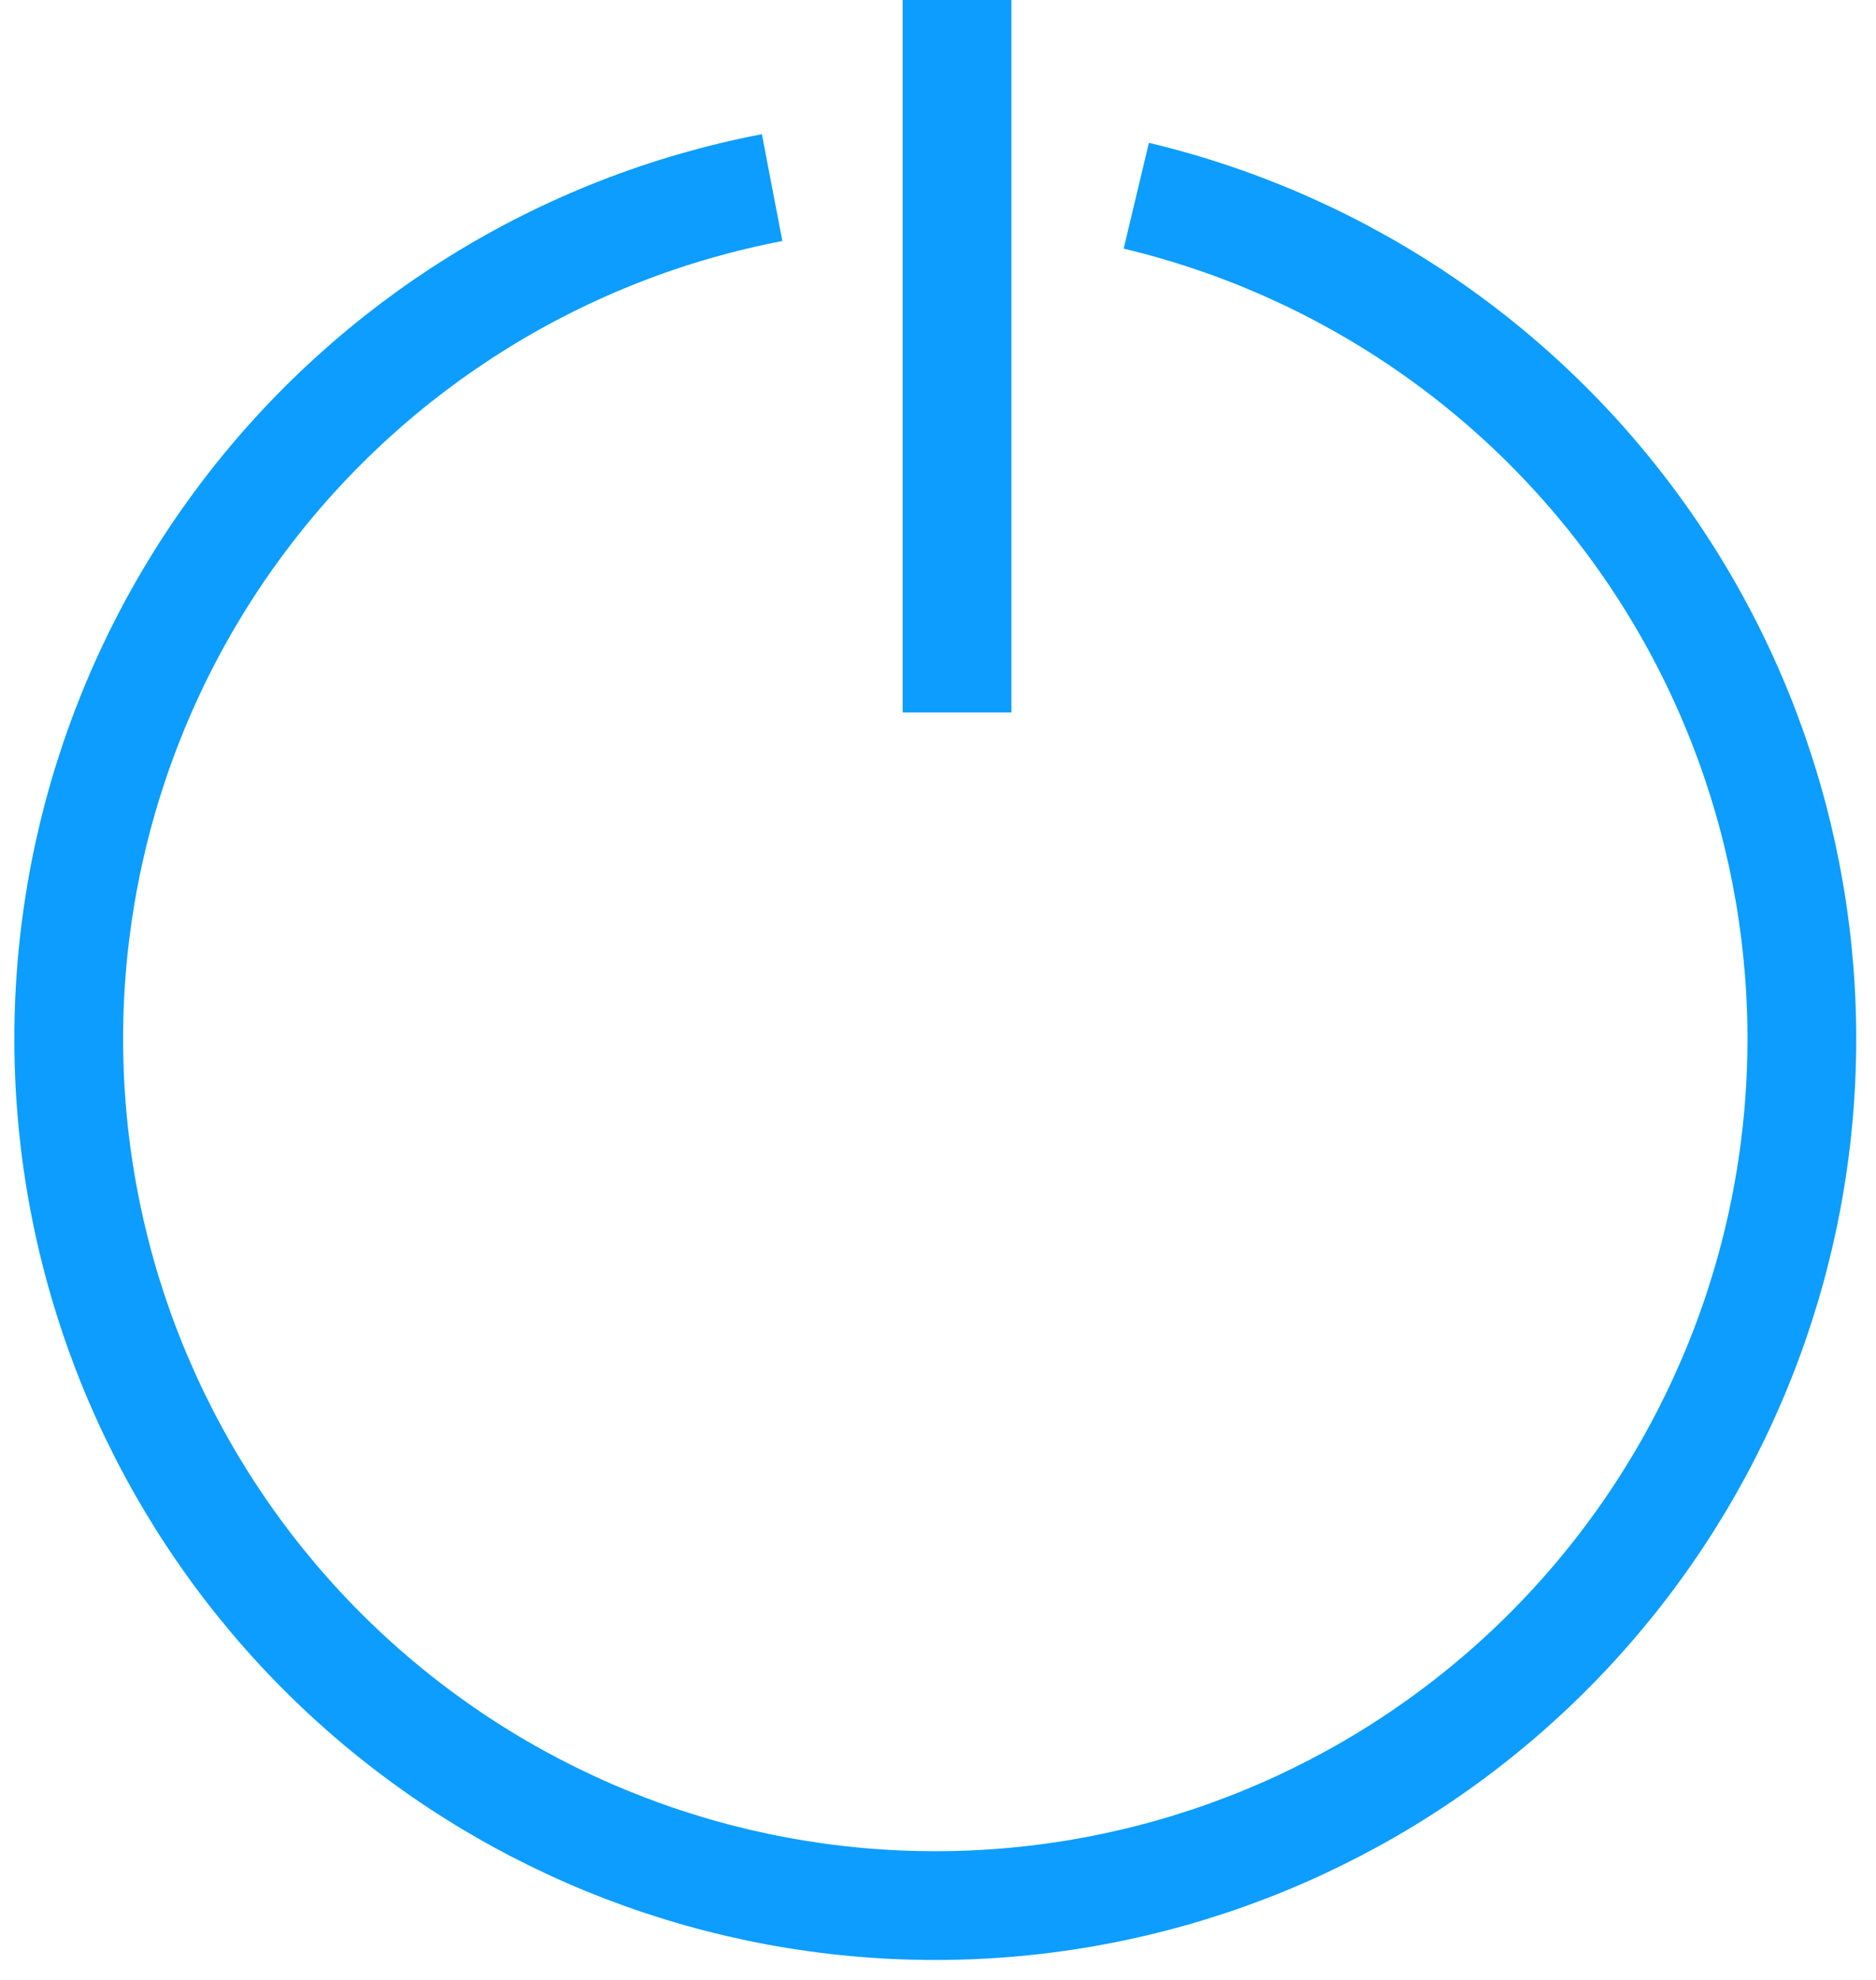 <svg width="345" height="364" viewBox="0 0 345 364" fill="none" xmlns="http://www.w3.org/2000/svg">
<path d="M208.966 35.987C247.242 45.114 280.788 68.079 303.145 100.461C325.501 132.842 335.087 172.35 330.056 211.376C325.026 250.403 305.734 286.188 275.897 311.842C246.059 337.495 207.786 351.203 168.446 350.325C129.107 349.446 91.483 334.045 62.82 307.086C34.157 280.126 16.481 243.516 13.197 204.304C9.913 165.092 21.252 126.051 45.031 94.699C68.81 63.347 103.348 41.902 141.994 34.492" stroke="#0C9DFE" stroke-width="20"/>
<path d="M186 0H166V131H186V0Z" fill="#0C9DFE"/>
</svg>
